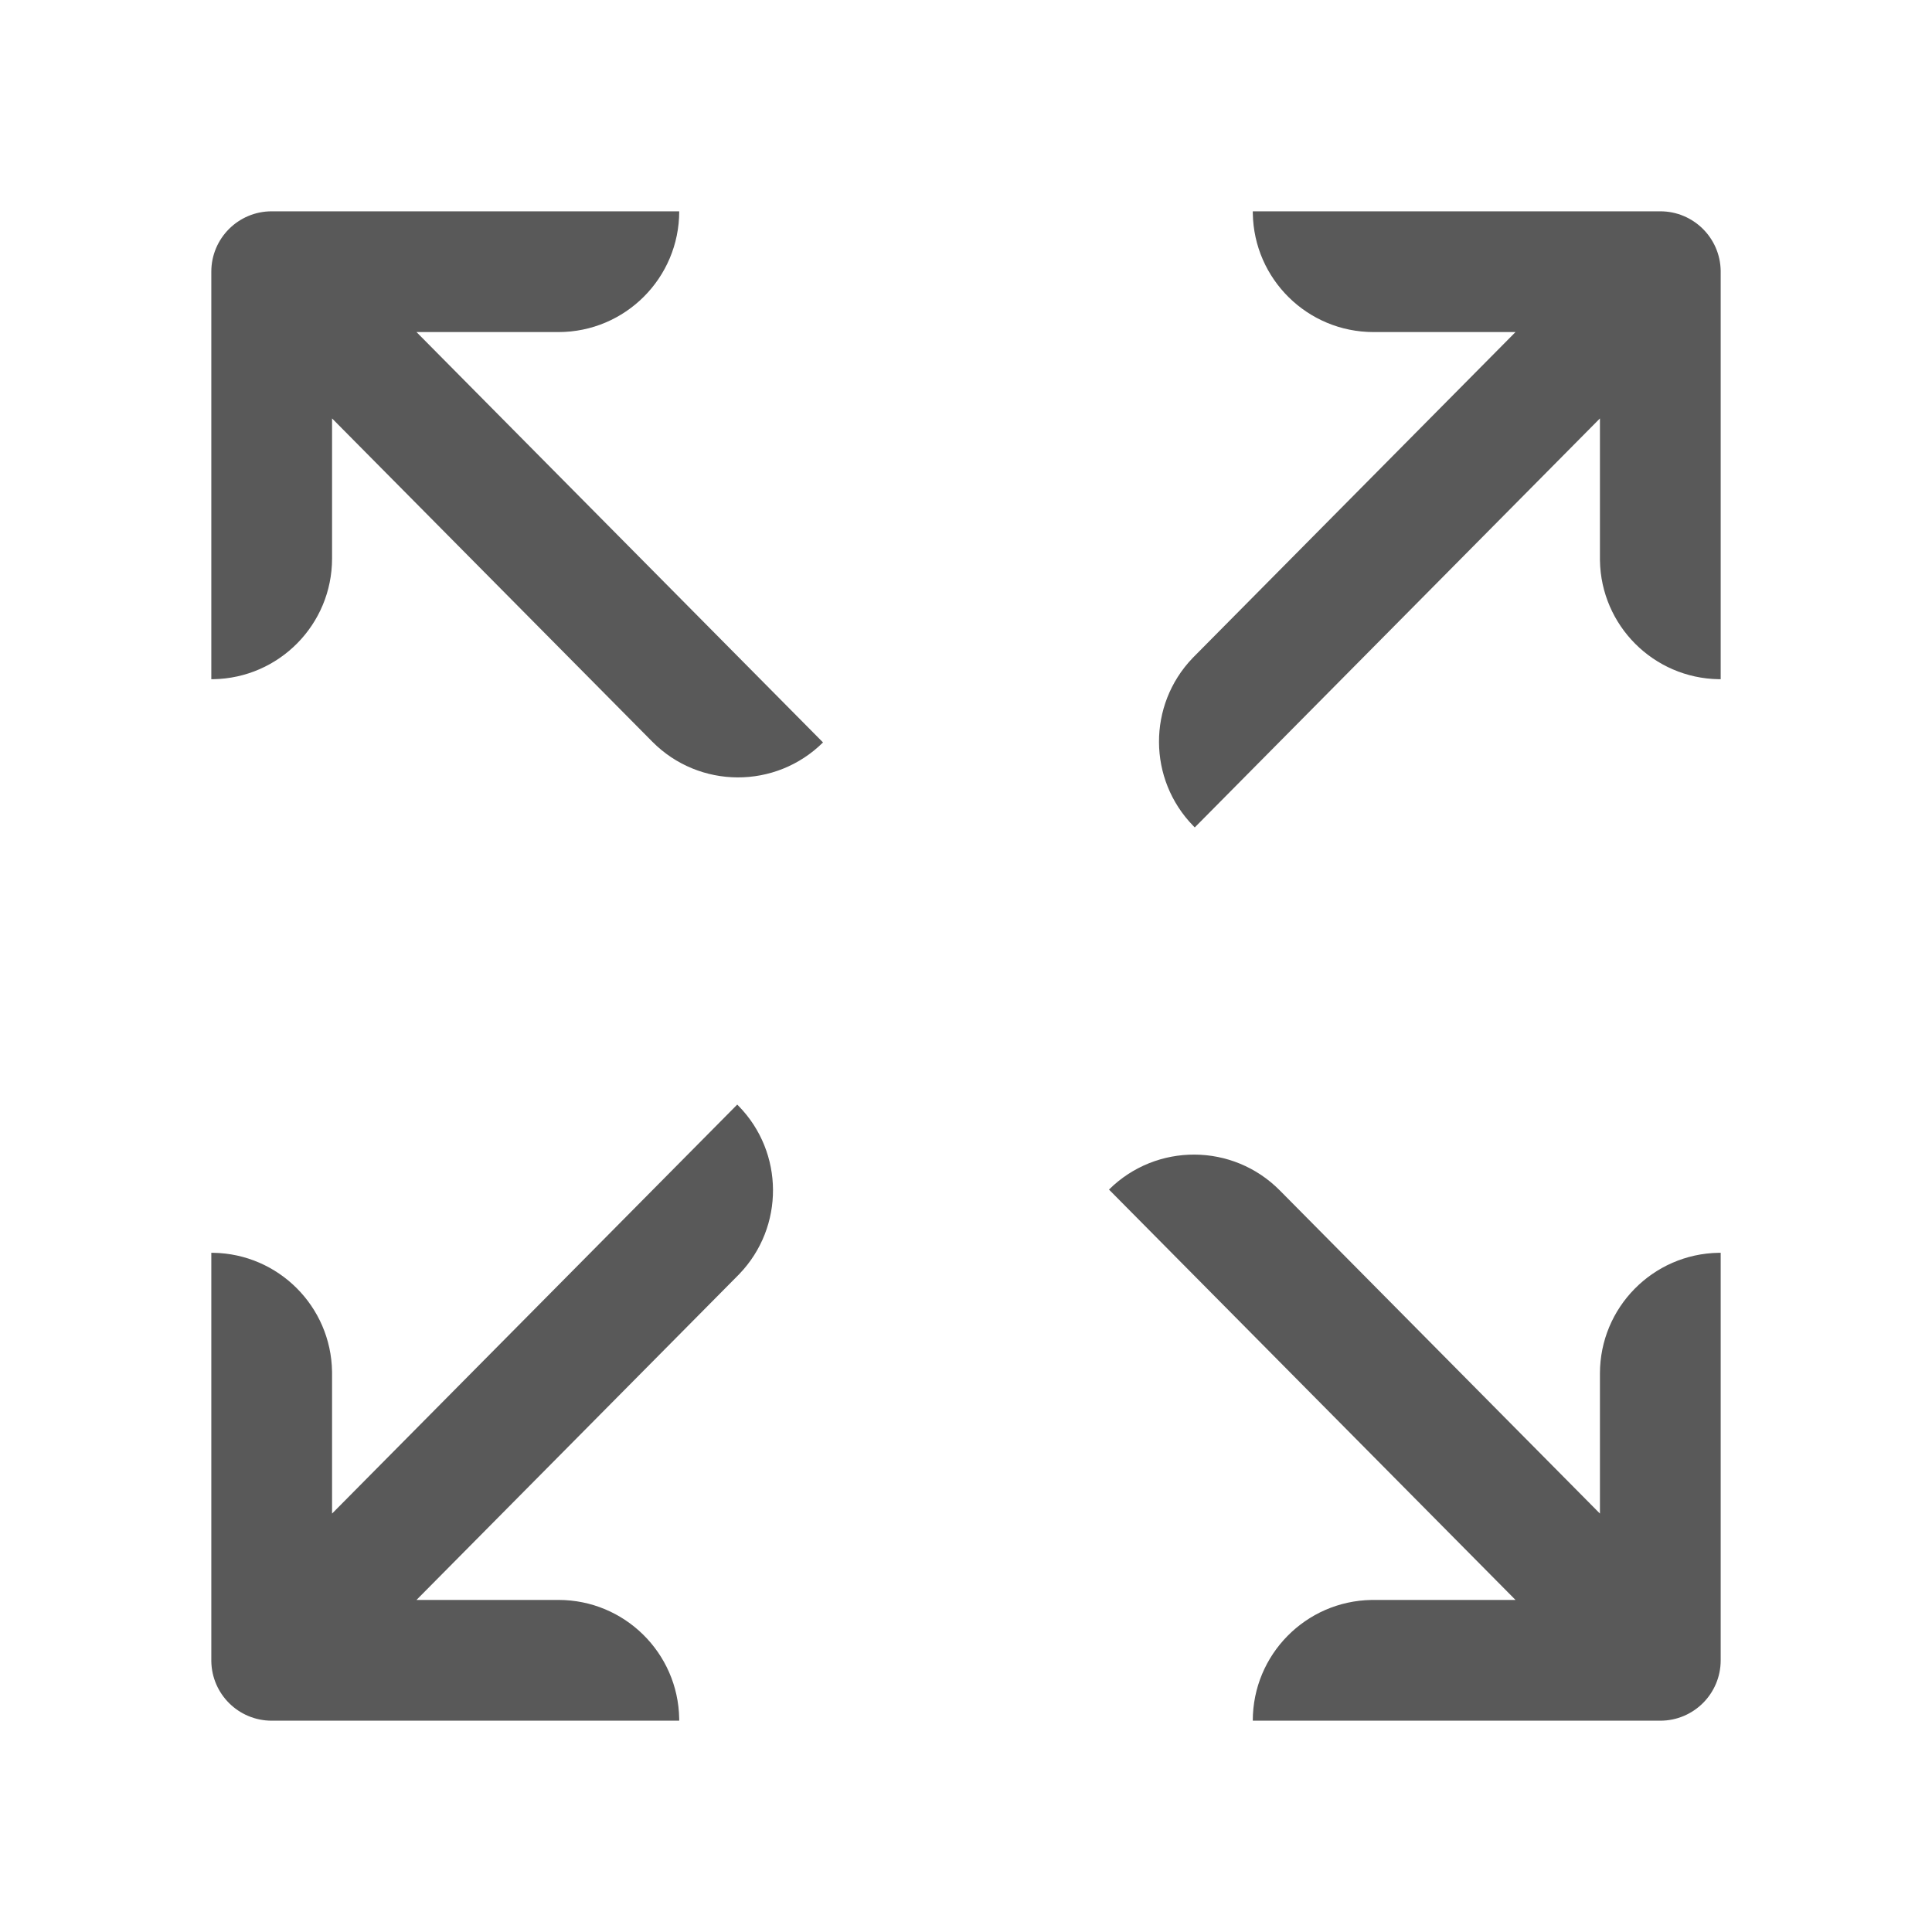 <svg t="1699846644191"
     class="icon"
     viewBox="0 0 1024 1024"
     version="1.1"
     xmlns="http://www.w3.org/2000/svg" p-id="3156"
     width="32" height="32"
>
    <path d="M390.747 585.453l0.745 0.75c24.123 24.685 24.306 64.101 0.412 89.008l-0.732 0.75L220.743 848H296c34.993 0 63.426 28.084 63.991 62.942L360 912H144c-17.496 0-31.713-14.042-31.996-31.47L112 880V664l1.058 0.009c34.51 0.56 62.38 28.432 62.934 62.943L176 728v74.227l214.747-216.774z m287.548 45.467L848 802.229V728c0-34.993 28.084-63.426 62.942-63.991L912 664v216c0 17.673-14.327 32-32 32H664c0-34.993 28.083-63.426 62.941-63.991L728 848h75.256l-215.47-217.506c25.111-24.875 65.633-24.685 90.509 0.426zM880 112c17.496 0 31.713 14.042 31.996 31.47l0.004 0.53v216l-1.058-0.009c-34.51-0.56-62.38-28.432-62.934-62.943L848 296v-74.23L633.253 438.547l-0.745-0.75c-24.123-24.685-24.306-64.101-0.412-89.008l0.732-0.75L803.255 176H728c-34.993 0-63.426-28.084-63.991-62.942L664 112h216z m-520 0c0 35.346-28.654 64-64 64h-75.256l215.47 217.506c-25.111 24.875-65.633 24.685-90.509-0.426L176 221.771V296c0 34.993-28.084 63.426-62.942 63.991L112 360V144c0-17.673 14.327-32 32-32h216z"
          fill="#000000" fill-opacity=".65" p-id="3157"></path>
</svg>